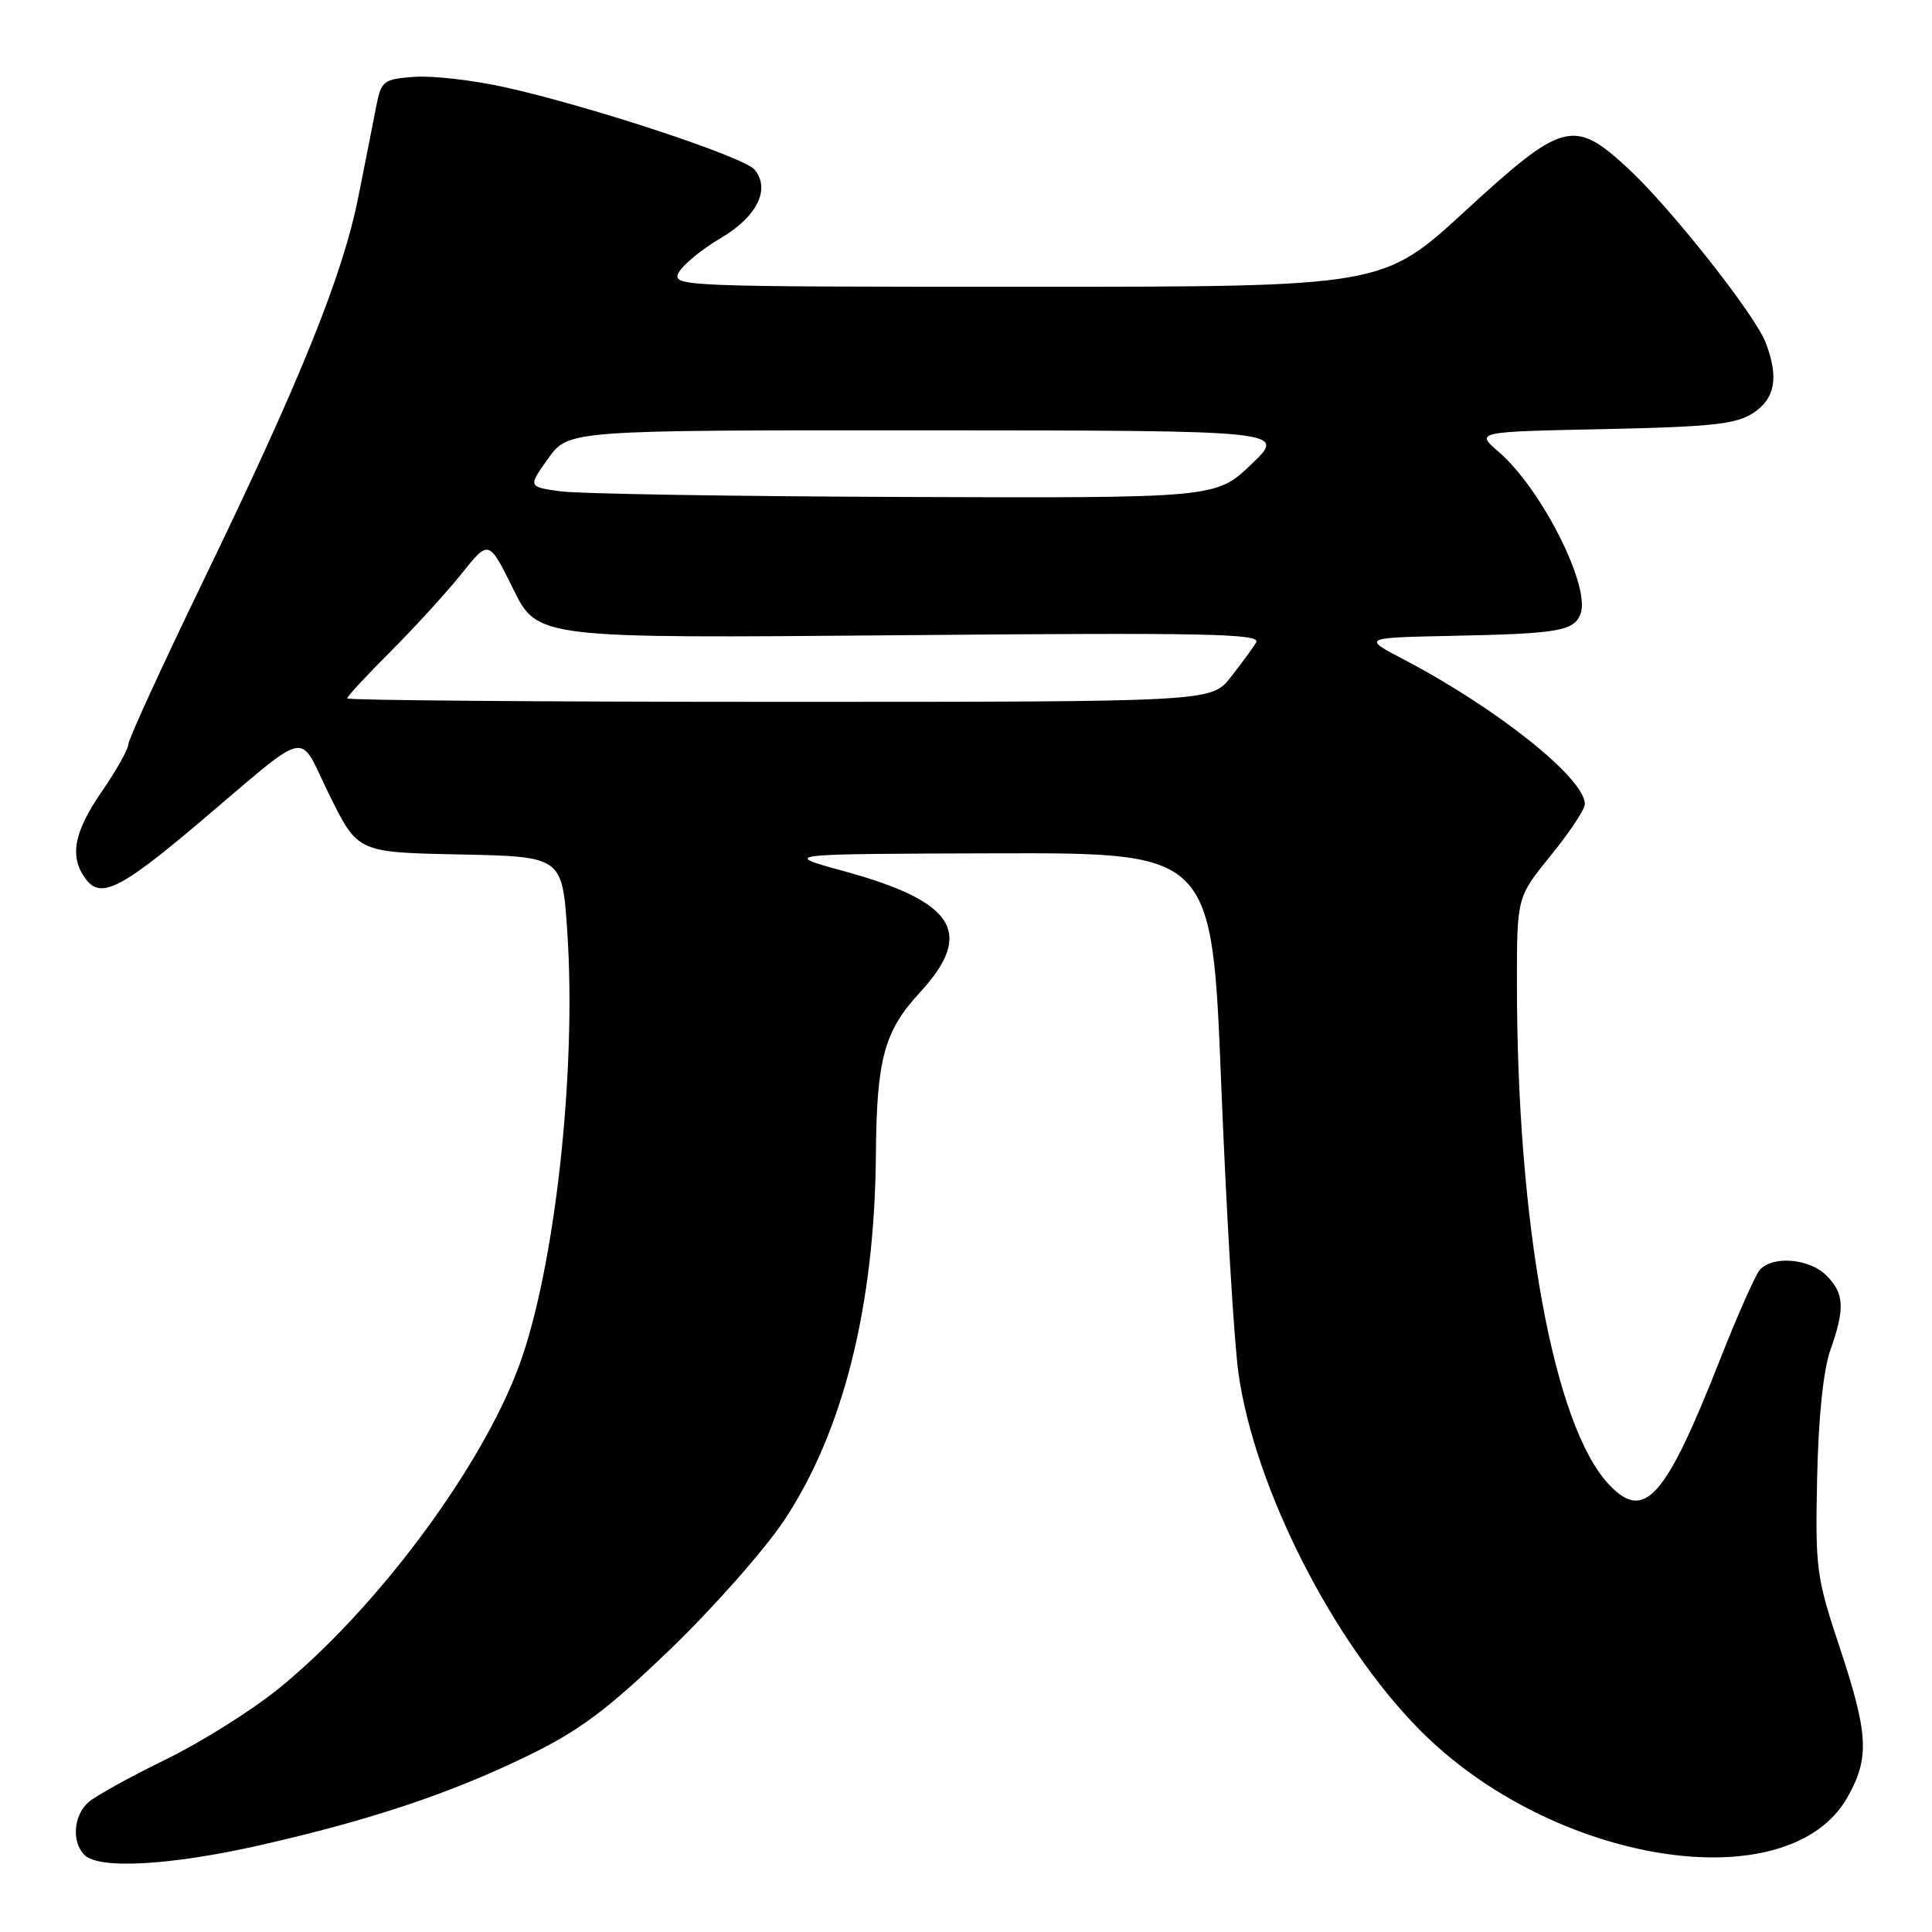 <?xml version="1.0" encoding="UTF-8" standalone="no"?>
<!DOCTYPE svg PUBLIC "-//W3C//DTD SVG 1.1//EN" "http://www.w3.org/Graphics/SVG/1.1/DTD/svg11.dtd" >
<svg xmlns="http://www.w3.org/2000/svg" xmlns:xlink="http://www.w3.org/1999/xlink" version="1.1" viewBox="0 0 256 256">
 <g >
 <path fill="currentColor"
d=" M 34.50 244.49 C 49.09 241.18 59.68 237.64 69.97 232.63 C 76.80 229.30 80.46 226.57 88.76 218.59 C 94.43 213.14 101.22 205.46 103.86 201.52 C 111.69 189.80 115.90 173.09 116.06 153.03 C 116.16 140.30 117.15 136.64 121.90 131.50 C 129.16 123.61 126.57 119.47 111.82 115.43 C 103.50 113.15 103.50 113.15 132.05 113.07 C 160.60 113.00 160.60 113.00 161.82 143.75 C 162.50 160.66 163.52 177.88 164.11 182.00 C 166.26 197.17 176.57 217.49 188.02 229.12 C 205.66 247.05 237.01 252.01 244.82 238.11 C 247.75 232.90 247.58 229.77 243.76 218.26 C 240.68 209.02 240.52 207.82 240.78 195.81 C 240.95 187.83 241.60 181.56 242.52 178.93 C 244.49 173.36 244.39 171.39 242.00 169.00 C 239.73 166.73 234.79 166.35 233.15 168.31 C 232.55 169.04 230.21 174.33 227.95 180.06 C 220.64 198.63 217.90 201.71 213.17 196.68 C 205.89 188.93 201.00 162.25 201.00 130.29 C 201.00 118.87 201.00 118.87 205.50 113.34 C 207.97 110.30 210.00 107.24 210.00 106.54 C 210.00 103.14 198.39 93.87 186.00 87.38 C 180.50 84.50 180.50 84.50 192.50 84.25 C 206.45 83.97 208.55 83.61 209.42 81.36 C 210.81 77.73 204.26 64.77 198.57 59.86 C 195.50 57.21 195.50 57.21 212.55 56.86 C 226.77 56.56 230.04 56.21 232.30 54.73 C 235.22 52.81 235.72 50.02 233.97 45.42 C 232.55 41.69 221.27 27.42 215.66 22.25 C 208.52 15.68 207.10 16.05 194.10 28.00 C 183.21 38.00 183.21 38.00 136.07 38.00 C 90.14 38.00 88.96 37.95 89.94 36.11 C 90.50 35.07 92.99 33.03 95.47 31.57 C 100.30 28.74 102.13 25.07 99.99 22.48 C 98.58 20.79 78.29 14.09 66.91 11.56 C 62.73 10.63 57.35 10.01 54.94 10.18 C 50.82 10.48 50.52 10.71 49.87 14.00 C 49.50 15.93 48.43 21.32 47.50 26.00 C 45.43 36.47 39.83 50.33 26.92 77.00 C 21.46 88.28 17.00 98.01 17.00 98.64 C 17.00 99.26 15.43 102.07 13.50 104.86 C 9.78 110.27 9.17 113.49 11.33 116.43 C 13.30 119.13 15.91 117.86 26.21 109.16 C 41.54 96.21 39.36 96.68 43.68 105.41 C 47.41 112.95 47.41 112.95 60.96 113.22 C 74.50 113.50 74.50 113.50 75.17 123.50 C 76.41 142.05 73.52 168.04 68.80 180.91 C 63.82 194.48 49.89 213.21 36.98 223.70 C 33.42 226.60 26.68 230.84 22.00 233.12 C 17.32 235.40 12.71 237.95 11.75 238.78 C 9.73 240.54 9.46 244.06 11.20 245.80 C 13.12 247.72 22.62 247.18 34.50 244.49 Z  M 46.00 92.54 C 46.00 92.28 48.61 89.47 51.79 86.29 C 54.98 83.10 59.20 78.47 61.18 76.00 C 64.77 71.50 64.77 71.50 68.00 78.04 C 71.23 84.59 71.23 84.59 119.25 84.17 C 159.83 83.81 167.15 83.96 166.45 85.12 C 166.00 85.88 164.47 87.96 163.06 89.75 C 160.50 93.00 160.50 93.00 103.25 93.00 C 71.76 93.00 46.00 92.79 46.00 92.54 Z  M 74.23 65.10 C 69.96 64.50 69.96 64.50 72.64 60.75 C 75.32 57.00 75.32 57.00 122.91 57.02 C 170.50 57.05 170.50 57.05 165.81 61.52 C 161.12 66.00 161.12 66.00 119.81 65.85 C 97.09 65.77 76.58 65.43 74.23 65.10 Z "/>
</g>
</svg>
